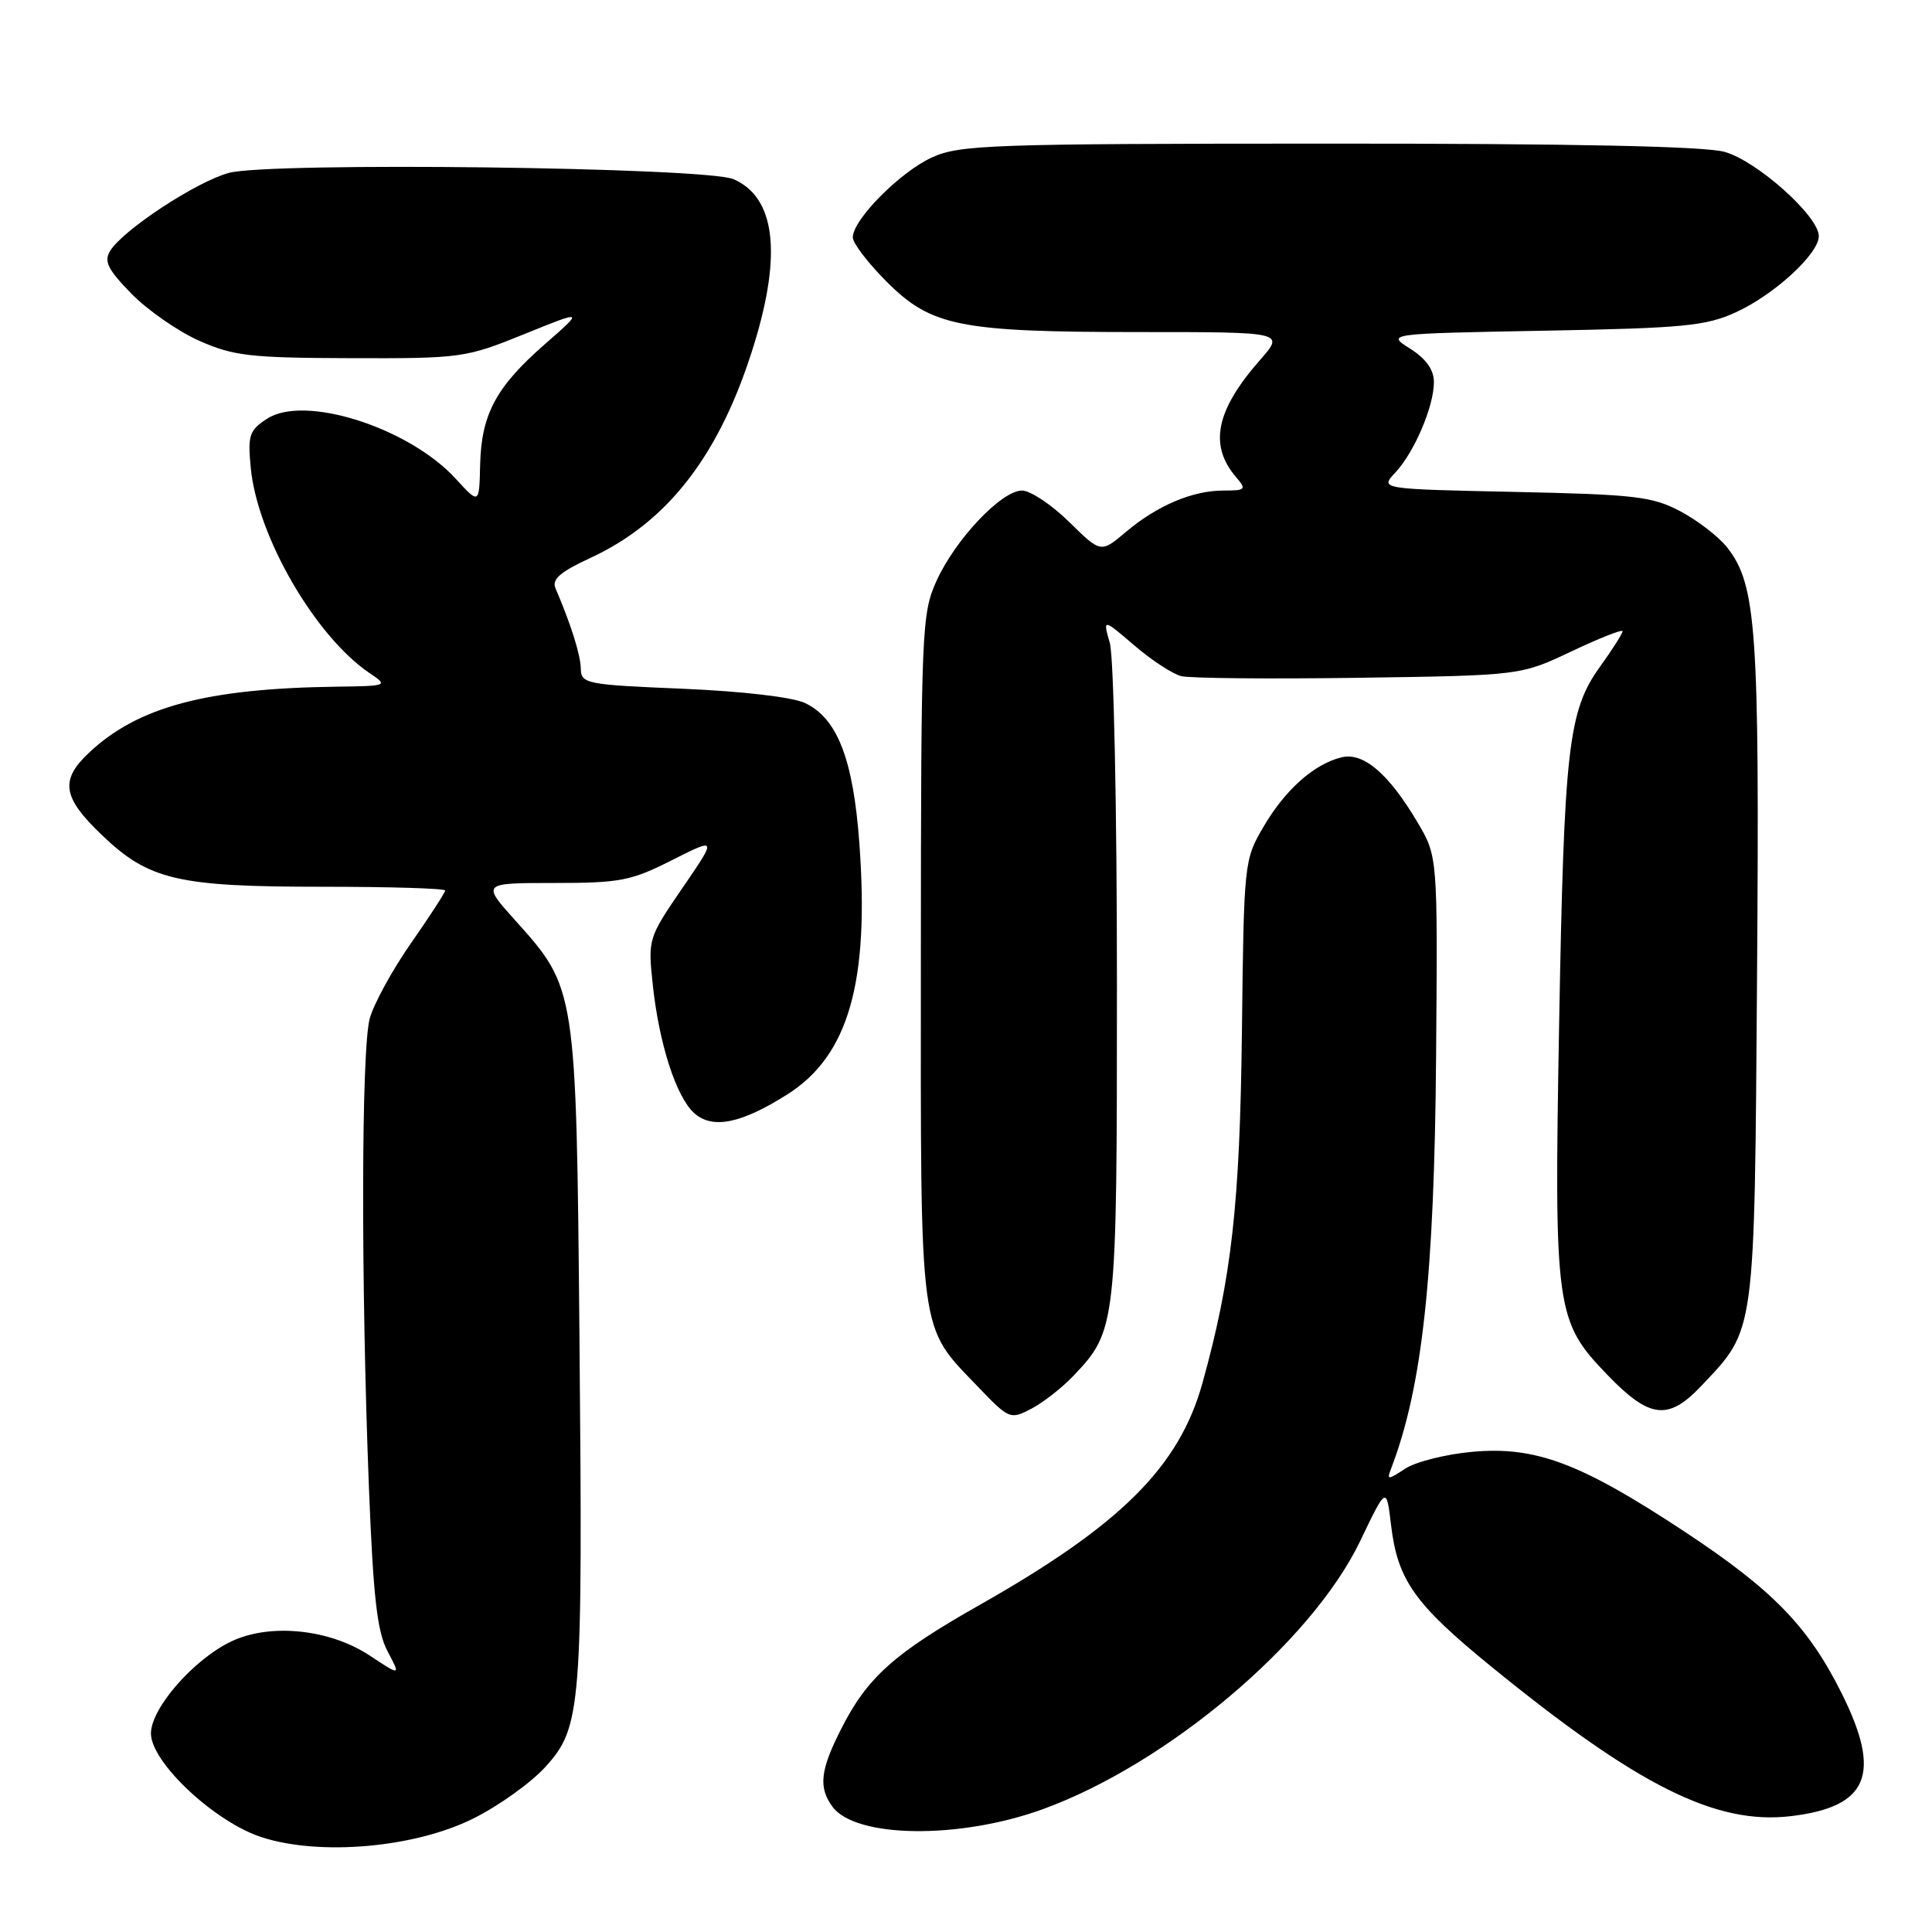 <?xml version="1.0" encoding="UTF-8" standalone="no"?>
<!DOCTYPE svg PUBLIC "-//W3C//DTD SVG 1.1//EN" "http://www.w3.org/Graphics/SVG/1.1/DTD/svg11.dtd" >
<svg xmlns="http://www.w3.org/2000/svg" xmlns:xlink="http://www.w3.org/1999/xlink" version="1.1" viewBox="0 0 256 256">
 <g >
 <path fill="currentColor"
d=" M 62.60 241.02 C 66.00 239.35 70.37 236.23 72.30 234.09 C 77.04 228.84 77.23 226.37 76.78 177.00 C 76.36 131.00 76.35 130.95 68.32 122.01 C 63.81 117.00 63.81 117.00 73.44 117.00 C 82.15 117.00 83.62 116.72 89.03 113.98 C 95.01 110.97 95.01 110.97 90.43 117.66 C 85.90 124.27 85.85 124.43 86.49 130.43 C 87.32 138.28 89.59 145.32 91.97 147.48 C 94.39 149.66 98.19 148.90 104.35 145.00 C 112.44 139.86 115.22 130.15 113.87 111.74 C 113.06 100.62 110.96 95.19 106.68 93.16 C 105.01 92.37 98.41 91.60 90.43 91.26 C 77.65 90.73 77.00 90.60 76.96 88.60 C 76.92 86.74 75.65 82.72 73.60 77.94 C 73.10 76.76 74.24 75.77 78.21 73.94 C 88.59 69.14 95.49 60.13 99.96 45.50 C 103.63 33.50 102.69 26.12 97.19 23.74 C 93.53 22.16 35.78 21.44 30.33 22.91 C 26.05 24.06 16.35 30.43 14.61 33.22 C 13.74 34.63 14.26 35.68 17.41 38.91 C 19.54 41.09 23.58 43.90 26.39 45.15 C 30.95 47.17 33.12 47.42 46.50 47.46 C 61.13 47.50 61.70 47.42 69.45 44.28 C 77.40 41.06 77.40 41.06 72.17 45.63 C 65.72 51.28 63.78 54.89 63.62 61.61 C 63.50 66.84 63.50 66.84 60.38 63.43 C 54.15 56.64 40.33 52.24 35.38 55.49 C 33.02 57.03 32.81 57.68 33.23 62.01 C 34.10 71.09 41.79 84.35 49.00 89.21 C 51.46 90.87 51.40 90.90 44.50 90.99 C 27.29 91.23 18.23 93.66 11.75 99.78 C 7.93 103.38 8.29 105.67 13.47 110.62 C 19.71 116.61 23.51 117.50 42.75 117.50 C 51.69 117.50 59.00 117.72 58.99 118.00 C 58.98 118.28 56.96 121.39 54.49 124.93 C 52.01 128.47 49.55 132.97 49.00 134.93 C 47.87 139.00 47.82 169.63 48.88 197.00 C 49.46 211.67 49.97 216.18 51.35 218.80 C 53.10 222.09 53.10 222.09 48.99 219.37 C 43.68 215.86 35.80 215.05 30.66 217.49 C 25.67 219.86 20.00 226.35 20.00 229.69 C 20.00 233.52 28.47 241.45 34.70 243.45 C 42.39 245.93 54.85 244.84 62.60 241.02 Z  M 138.17 239.73 C 154.69 233.73 173.80 217.58 180.22 204.22 C 183.71 196.94 183.71 196.94 184.32 202.07 C 185.19 209.37 187.43 212.54 197.55 220.79 C 217.00 236.65 227.37 241.83 237.29 240.65 C 247.59 239.43 249.38 235.09 244.03 224.37 C 239.60 215.50 234.91 210.68 223.29 203.00 C 209.45 193.86 203.50 191.62 195.11 192.37 C 191.60 192.69 187.59 193.69 186.21 194.60 C 183.87 196.13 183.74 196.13 184.33 194.59 C 188.46 183.83 190.06 169.13 190.29 139.93 C 190.50 113.50 190.50 113.50 187.85 109.00 C 184.01 102.50 180.64 99.62 177.72 100.36 C 174.08 101.27 170.28 104.66 167.41 109.57 C 164.85 113.93 164.82 114.28 164.56 136.74 C 164.29 159.64 163.20 169.32 159.33 183.27 C 156.24 194.37 148.51 202.07 129.76 212.69 C 118.46 219.09 114.92 222.26 111.46 229.09 C 108.68 234.56 108.43 236.83 110.30 239.39 C 113.36 243.57 127.13 243.74 138.17 239.73 Z  M 142.20 182.34 C 147.95 176.29 148.00 175.81 148.00 130.28 C 148.00 107.28 147.58 87.02 147.06 85.22 C 146.13 81.95 146.13 81.95 150.29 85.51 C 152.57 87.47 155.38 89.31 156.52 89.59 C 157.66 89.88 168.24 89.98 180.04 89.81 C 201.50 89.50 201.50 89.50 208.25 86.30 C 211.96 84.54 215.00 83.35 215.00 83.64 C 215.00 83.93 213.66 86.05 212.01 88.34 C 207.79 94.22 207.25 99.00 206.59 135.83 C 205.92 173.61 206.12 175.05 212.98 182.17 C 218.60 188.00 221.05 188.28 225.47 183.60 C 232.64 176.00 232.47 177.31 232.82 129.00 C 233.15 83.33 232.74 77.48 228.85 72.53 C 227.73 71.11 224.94 68.96 222.66 67.75 C 218.93 65.78 216.67 65.52 200.67 65.18 C 182.84 64.80 182.84 64.80 184.87 62.64 C 187.40 59.94 190.00 53.86 190.00 50.63 C 190.00 48.99 188.97 47.55 186.85 46.20 C 183.70 44.21 183.70 44.21 204.60 43.82 C 223.07 43.48 226.03 43.20 230.01 41.38 C 235.09 39.06 241.00 33.64 241.00 31.29 C 241.00 28.64 232.80 21.31 228.50 20.12 C 225.82 19.38 208.51 19.02 176.00 19.03 C 131.24 19.04 127.19 19.18 123.49 20.86 C 119.26 22.79 113.00 29.11 113.00 31.46 C 113.00 32.22 115.02 34.86 117.50 37.34 C 123.42 43.26 127.16 44.00 151.15 44.00 C 170.21 44.00 170.21 44.00 166.98 47.68 C 161.09 54.38 160.15 59.00 163.81 63.25 C 165.19 64.86 165.06 65.00 162.12 65.00 C 158.01 65.00 153.35 66.98 149.18 70.49 C 145.87 73.29 145.87 73.29 141.65 69.14 C 139.32 66.86 136.52 65.00 135.42 65.00 C 132.70 65.00 126.57 71.48 124.08 77.00 C 122.13 81.31 122.04 83.42 122.02 126.85 C 122.00 177.81 121.69 175.51 129.61 183.78 C 133.72 188.06 133.86 188.12 136.65 186.67 C 138.22 185.85 140.71 183.90 142.20 182.34 Z "/>
</g>
</svg>